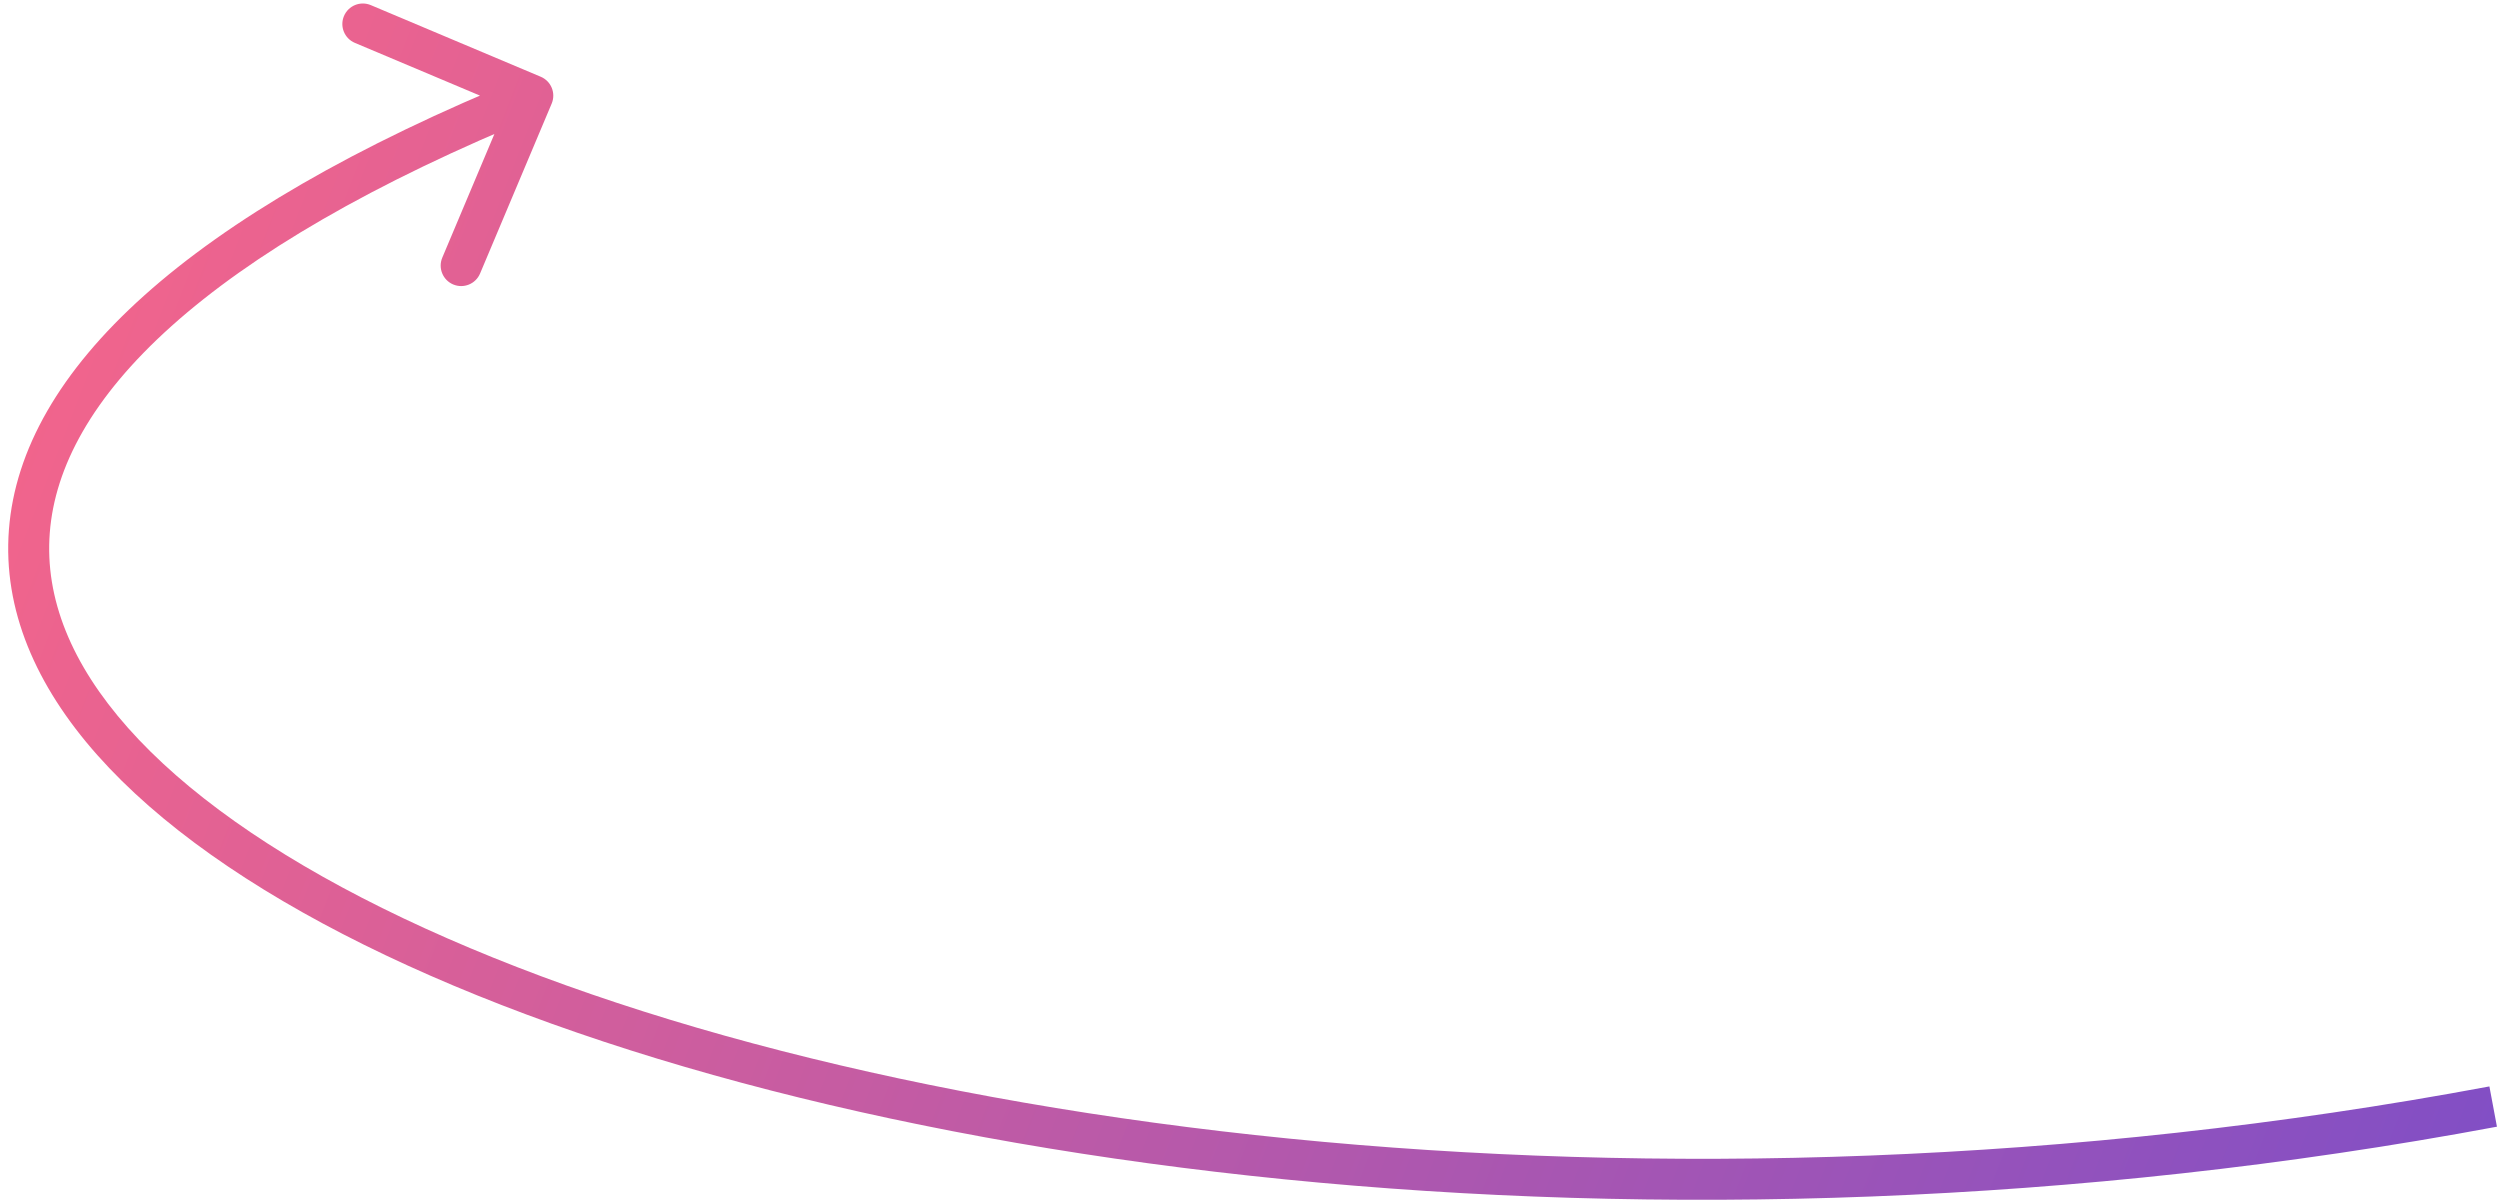 <svg width="183" height="88" viewBox="0 0 183 88" fill="none" xmlns="http://www.w3.org/2000/svg">
<path d="M40.383 7.583C40.705 6.819 40.346 5.939 39.583 5.618L27.143 0.375C26.379 0.053 25.5 0.411 25.178 1.175C24.856 1.938 25.214 2.818 25.978 3.139L37.036 7.8L32.376 18.858C32.054 19.621 32.412 20.501 33.175 20.823C33.939 21.144 34.818 20.786 35.14 20.023L40.383 7.583ZM38.435 5.611C25.909 10.709 16.73 16.101 10.553 21.634C4.374 27.17 1.103 32.941 0.653 38.767C0.203 44.606 2.609 50.184 7.125 55.272C11.633 60.35 18.311 65.028 26.647 69.157C59.943 85.647 121.039 94.019 182.776 82.474L182.224 79.526C120.961 90.981 60.557 82.603 27.978 66.468C19.845 62.44 13.532 57.97 9.369 53.281C5.216 48.601 3.274 43.793 3.644 38.998C4.015 34.192 6.733 29.084 12.555 23.868C18.381 18.649 27.217 13.416 39.566 8.389L38.435 5.611Z" fill="url(#paint0_linear_1598_12200)"/>
<defs>
<linearGradient id="paint0_linear_1598_12200" x1="11.923" y1="-58.84" x2="229.812" y2="25.629" gradientUnits="userSpaceOnUse">
<stop stop-color="#FF6785"/>
<stop offset="1" stop-color="#744CCC"/>
</linearGradient>
</defs>
</svg>
